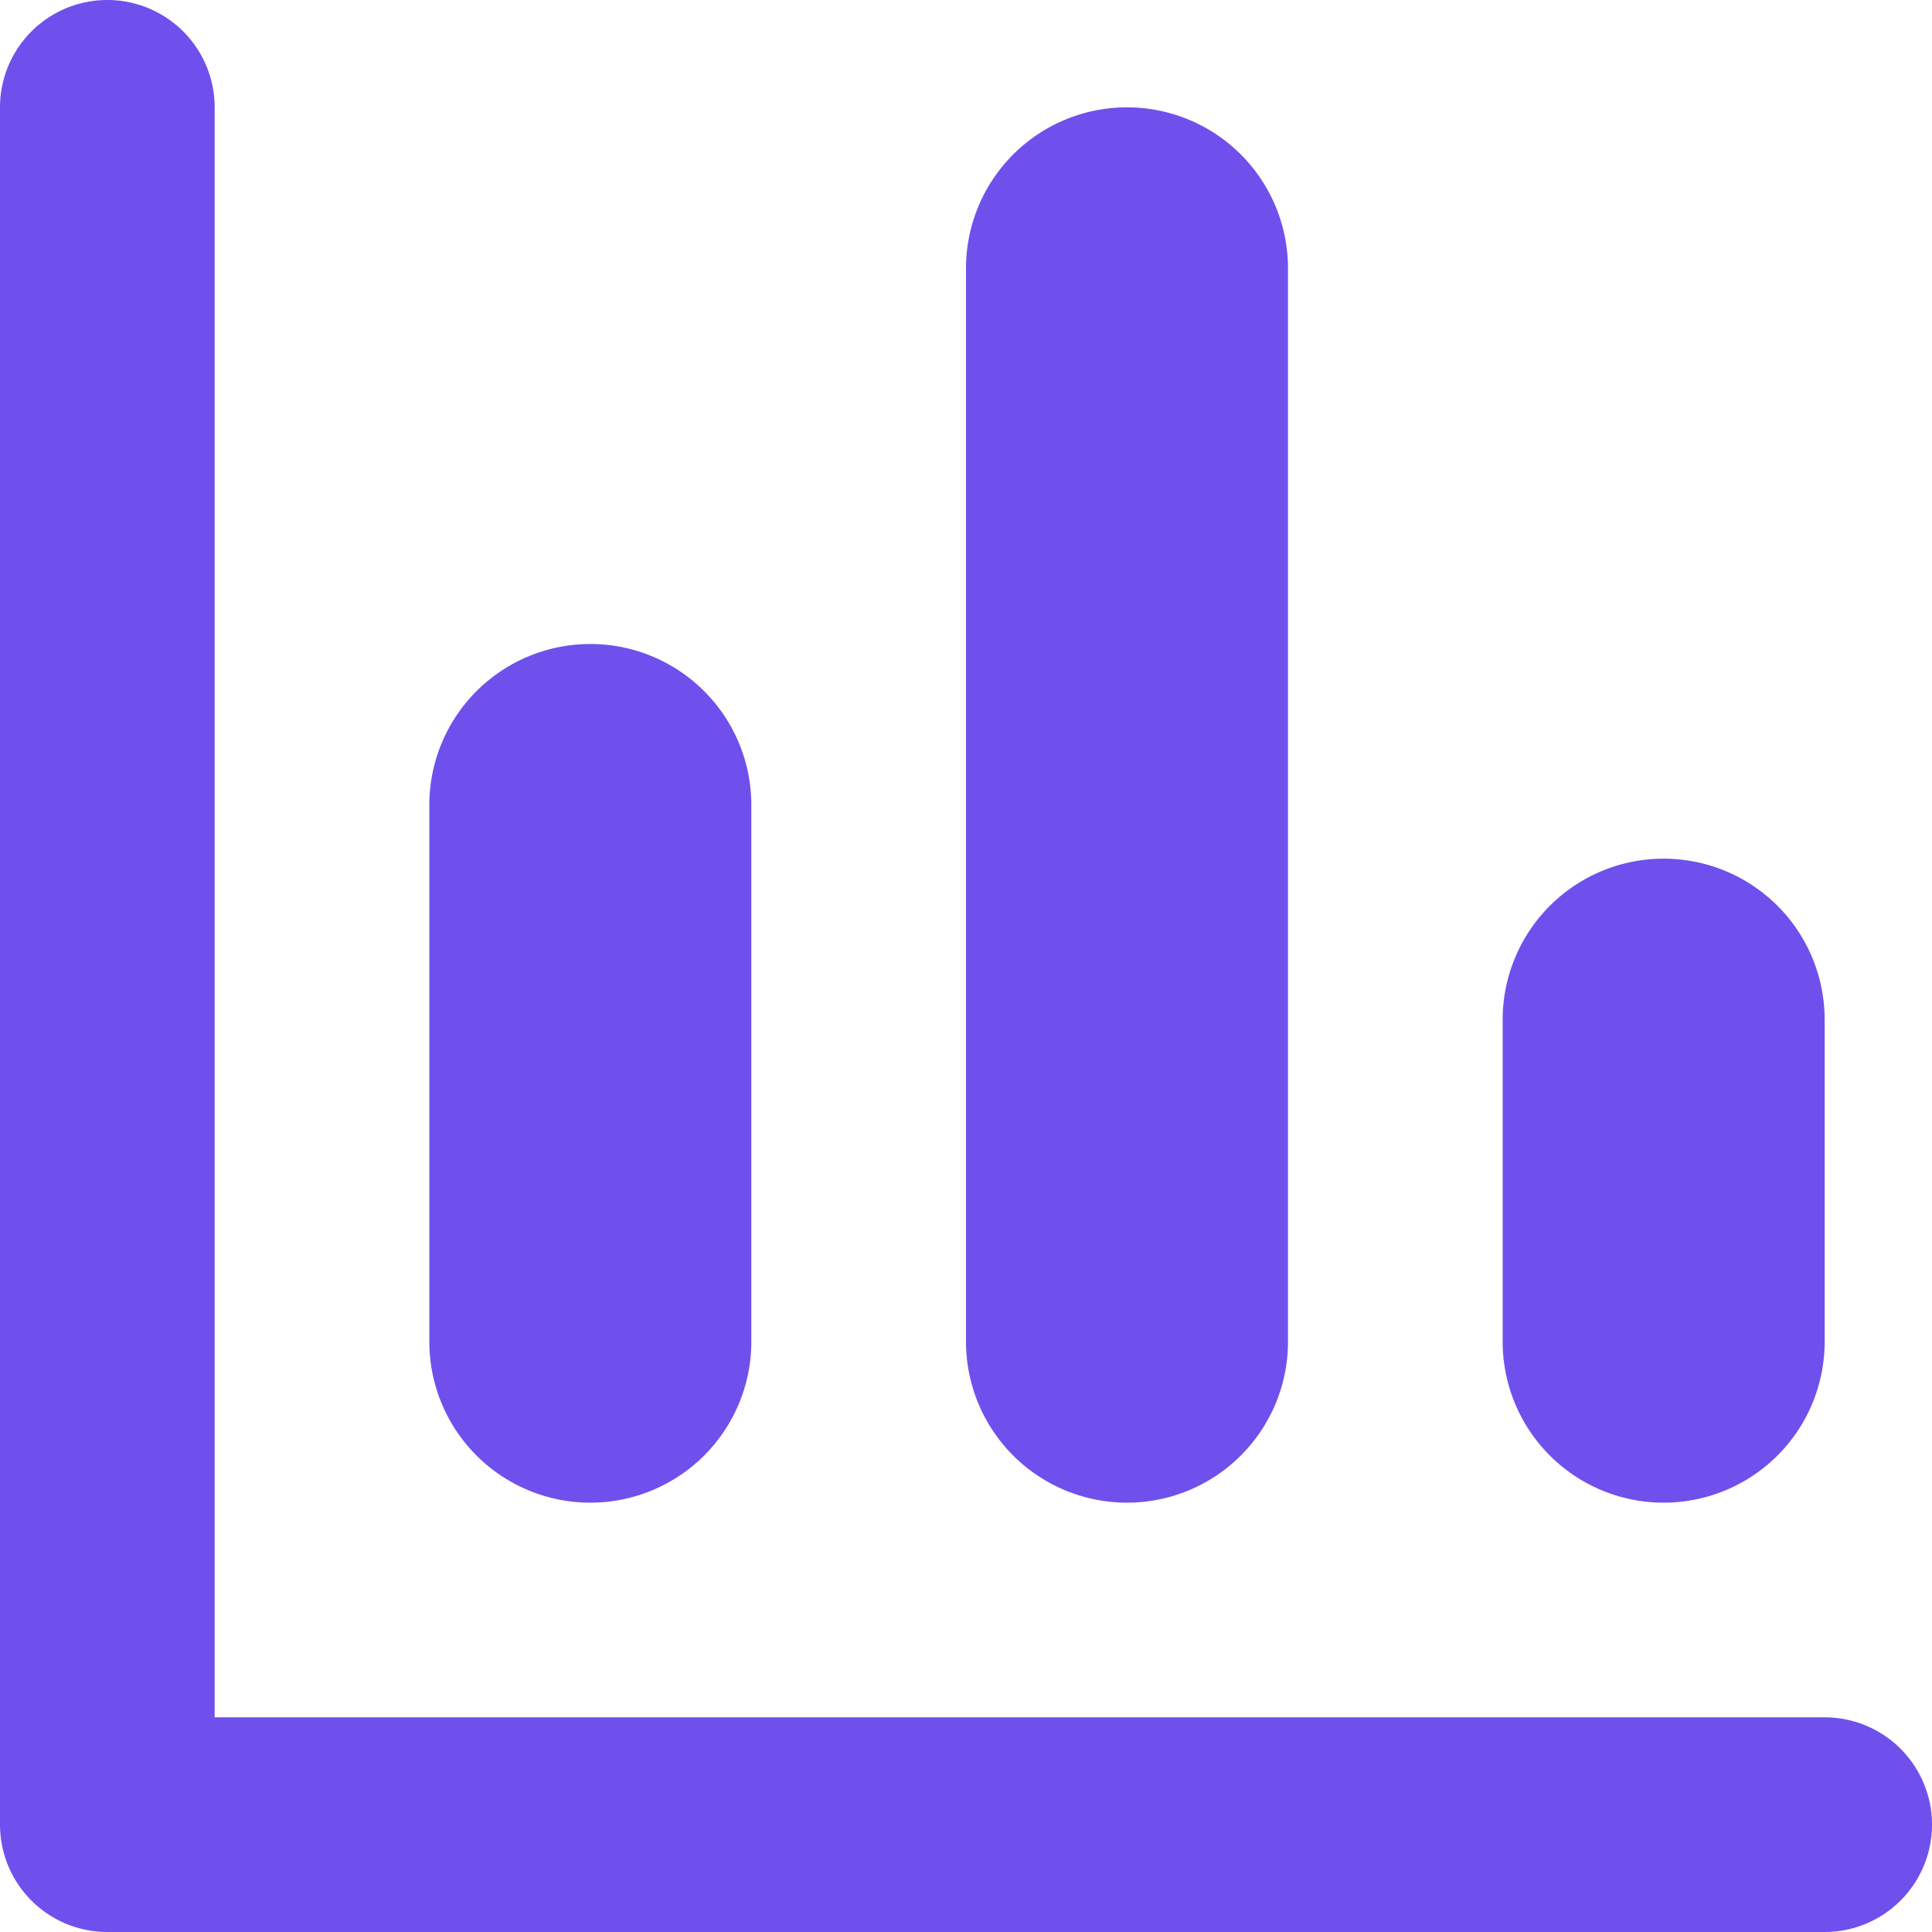 <svg xmlns="http://www.w3.org/2000/svg" viewBox="0 0 18 18">
    <g fill="none" fill-rule="evenodd">
        <path d="M-3-3h24v24H-3z"/>
        <path fill="#7050EC" d="M10.5 1A1.5 1.5 0 0 1 12 2.5v10a1.5 1.5 0 0 1-3 0v-10A1.5 1.5 0 0 1 10.5 1zm-5 5A1.5 1.5 0 0 1 7 7.5v5a1.5 1.5 0 0 1-3 0v-5A1.5 1.5 0 0 1 5.5 6zM2 16h15a1 1 0 0 1 0 2H1a1 1 0 0 1-1-1V1a1 1 0 1 1 2 0v15zm13.5-8A1.5 1.5 0 0 1 17 9.5v3a1.5 1.5 0 0 1-3 0v-3A1.5 1.5 0 0 1 15.5 8z"/>
    </g>
</svg>
